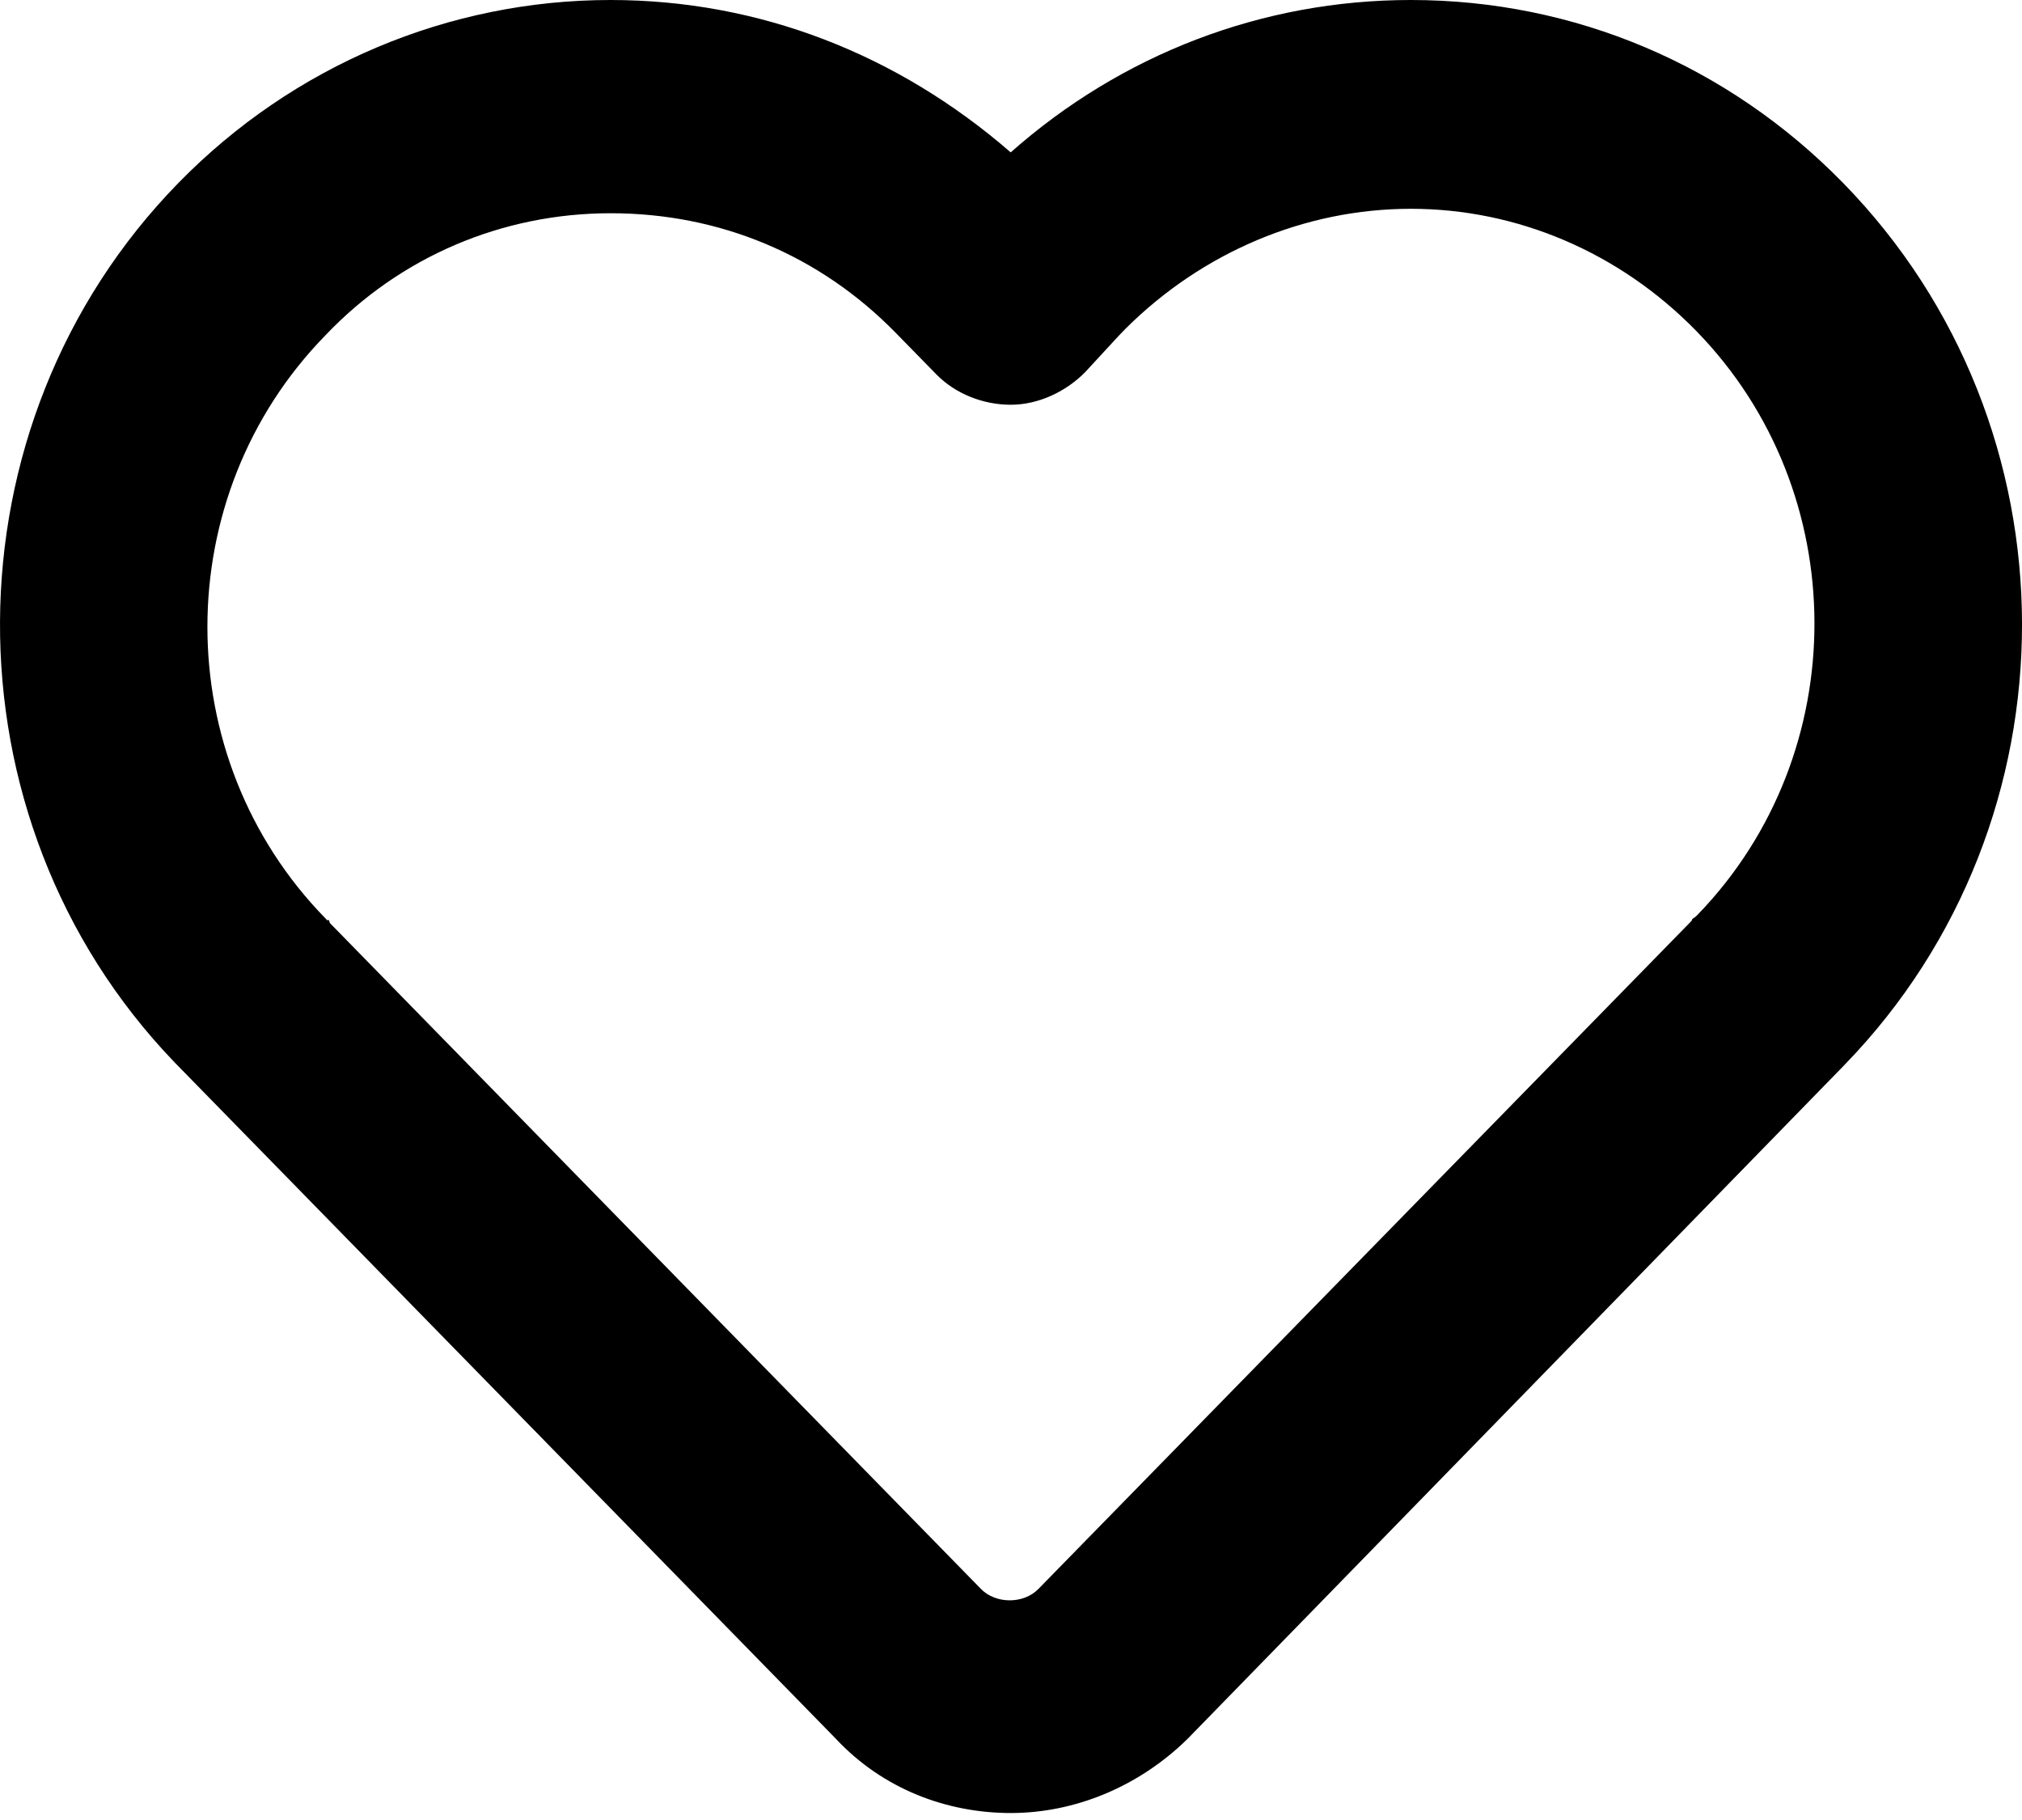 <svg width="20" height="18" viewBox="0 0 20 18" fill="none" xmlns="http://www.w3.org/2000/svg">
<path d="M9.997 17.931C9.366 17.931 8.734 17.694 8.271 17.2L1.724 10.504C-0.592 8.093 -0.571 4.197 1.766 1.808C2.902 0.646 4.439 0 6.039 0C7.513 0 8.881 0.538 9.997 1.507C11.092 0.538 12.482 0 13.955 0C15.576 0 17.092 0.646 18.229 1.808C20.587 4.219 20.587 8.115 18.25 10.526L18.229 10.548L11.745 17.199C11.261 17.673 10.629 17.931 9.997 17.931L9.997 17.931ZM3.261 9.127L9.703 15.715C9.85 15.865 10.124 15.865 10.271 15.715L16.734 9.105C16.734 9.083 16.755 9.083 16.776 9.062L16.797 9.041C18.334 7.448 18.334 4.865 16.776 3.271C16.018 2.496 15.008 2.065 13.955 2.065C12.903 2.065 11.892 2.496 11.135 3.249L11.114 3.271C11.092 3.293 11.092 3.293 11.072 3.314L10.734 3.68C10.545 3.873 10.271 4.003 9.998 4.003C9.724 4.003 9.45 3.895 9.261 3.702L8.903 3.336C8.882 3.314 8.882 3.314 8.861 3.293C8.103 2.518 7.114 2.109 6.04 2.109C4.966 2.109 3.957 2.54 3.22 3.315C1.662 4.908 1.662 7.491 3.22 9.084L3.241 9.106C3.24 9.084 3.261 9.105 3.261 9.127L3.261 9.127Z" fill="black"/>
</svg>
